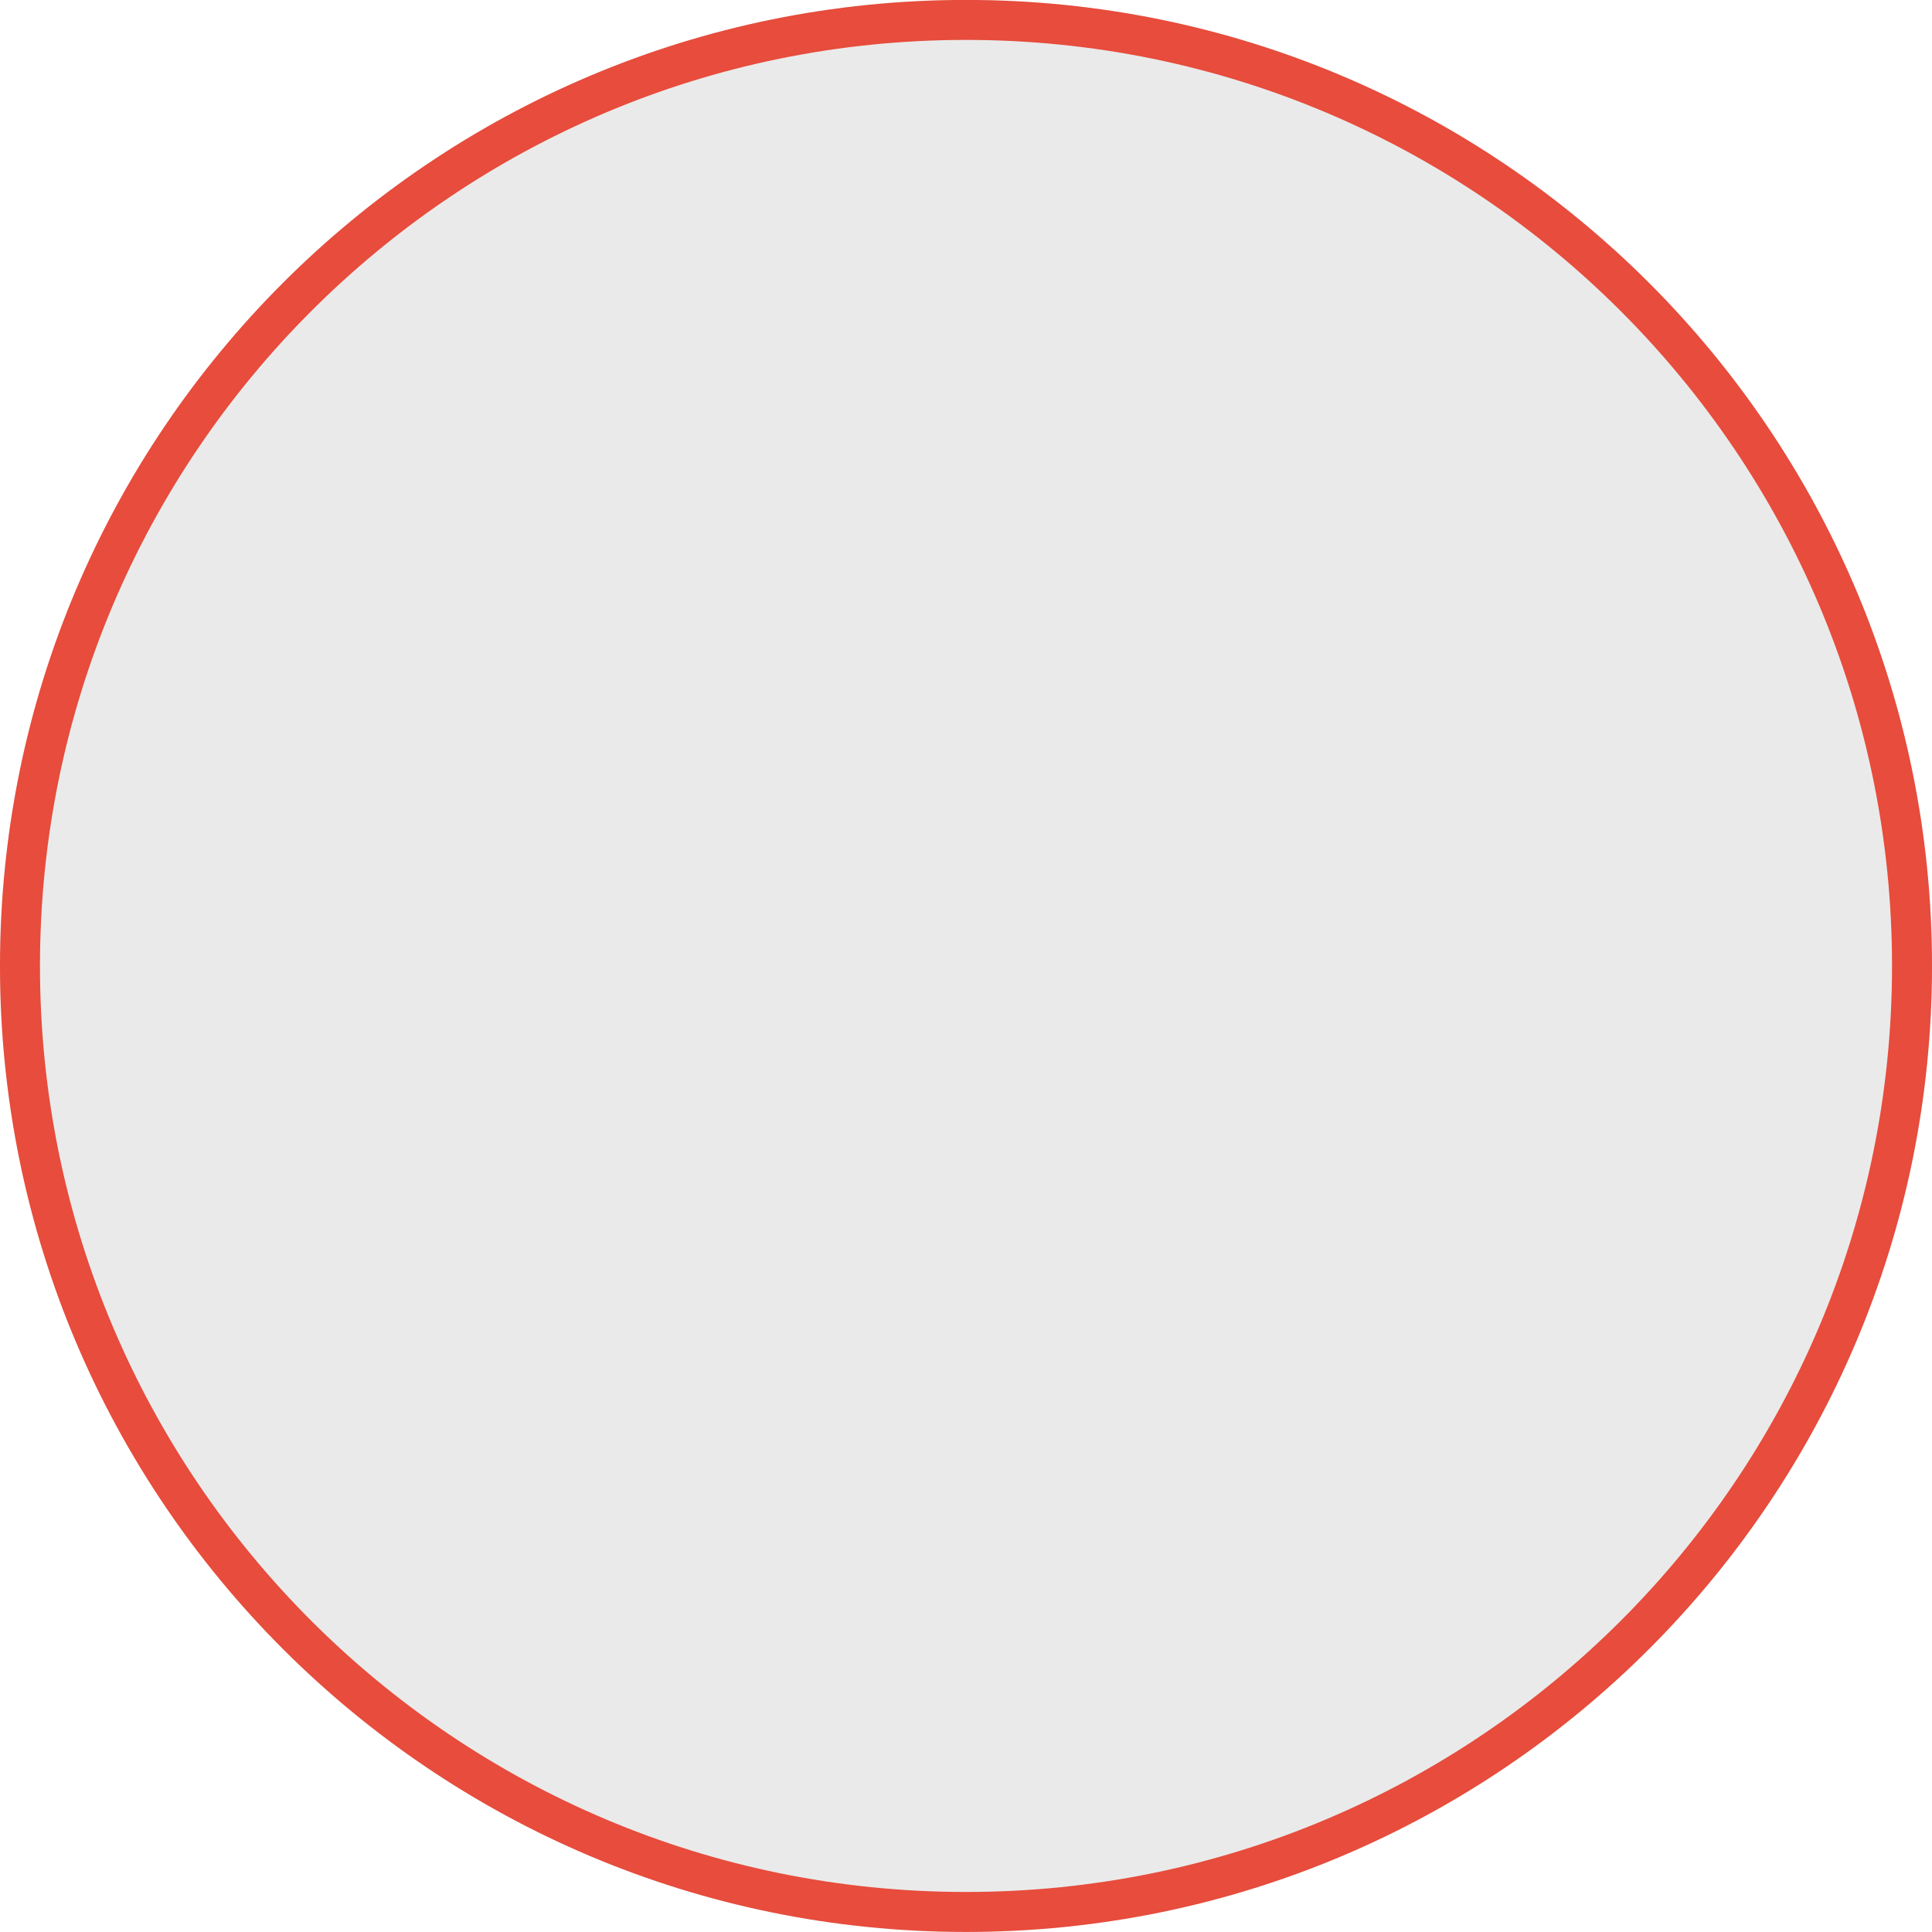 <svg xmlns="http://www.w3.org/2000/svg" width="145" height="145" viewBox="0 0 145 145"><defs><clipPath id="703xa"><path fill="#fff" d="M72.5-.004c40.04 0 72.5 32.46 72.5 72.5s-32.46 72.5-72.5 72.5S0 112.536 0 72.496s32.46-72.5 72.5-72.5z"/></clipPath></defs><g><g><path fill="#eaeaea" d="M72.5-.004c40.04 0 72.5 32.46 72.5 72.5s-32.46 72.5-72.5 72.5S0 112.536 0 72.496s32.46-72.5 72.5-72.5z"/><path fill="none" stroke="#e74c3c" stroke-linecap="round" stroke-linejoin="round" stroke-miterlimit="50" stroke-width="6" d="M72.5-.004c40.04 0 72.5 32.46 72.5 72.5s-32.46 72.5-72.5 72.5S0 112.536 0 72.496s32.46-72.5 72.5-72.5z" clip-path="url(&quot;#703xa&quot;)"/></g></g></svg>